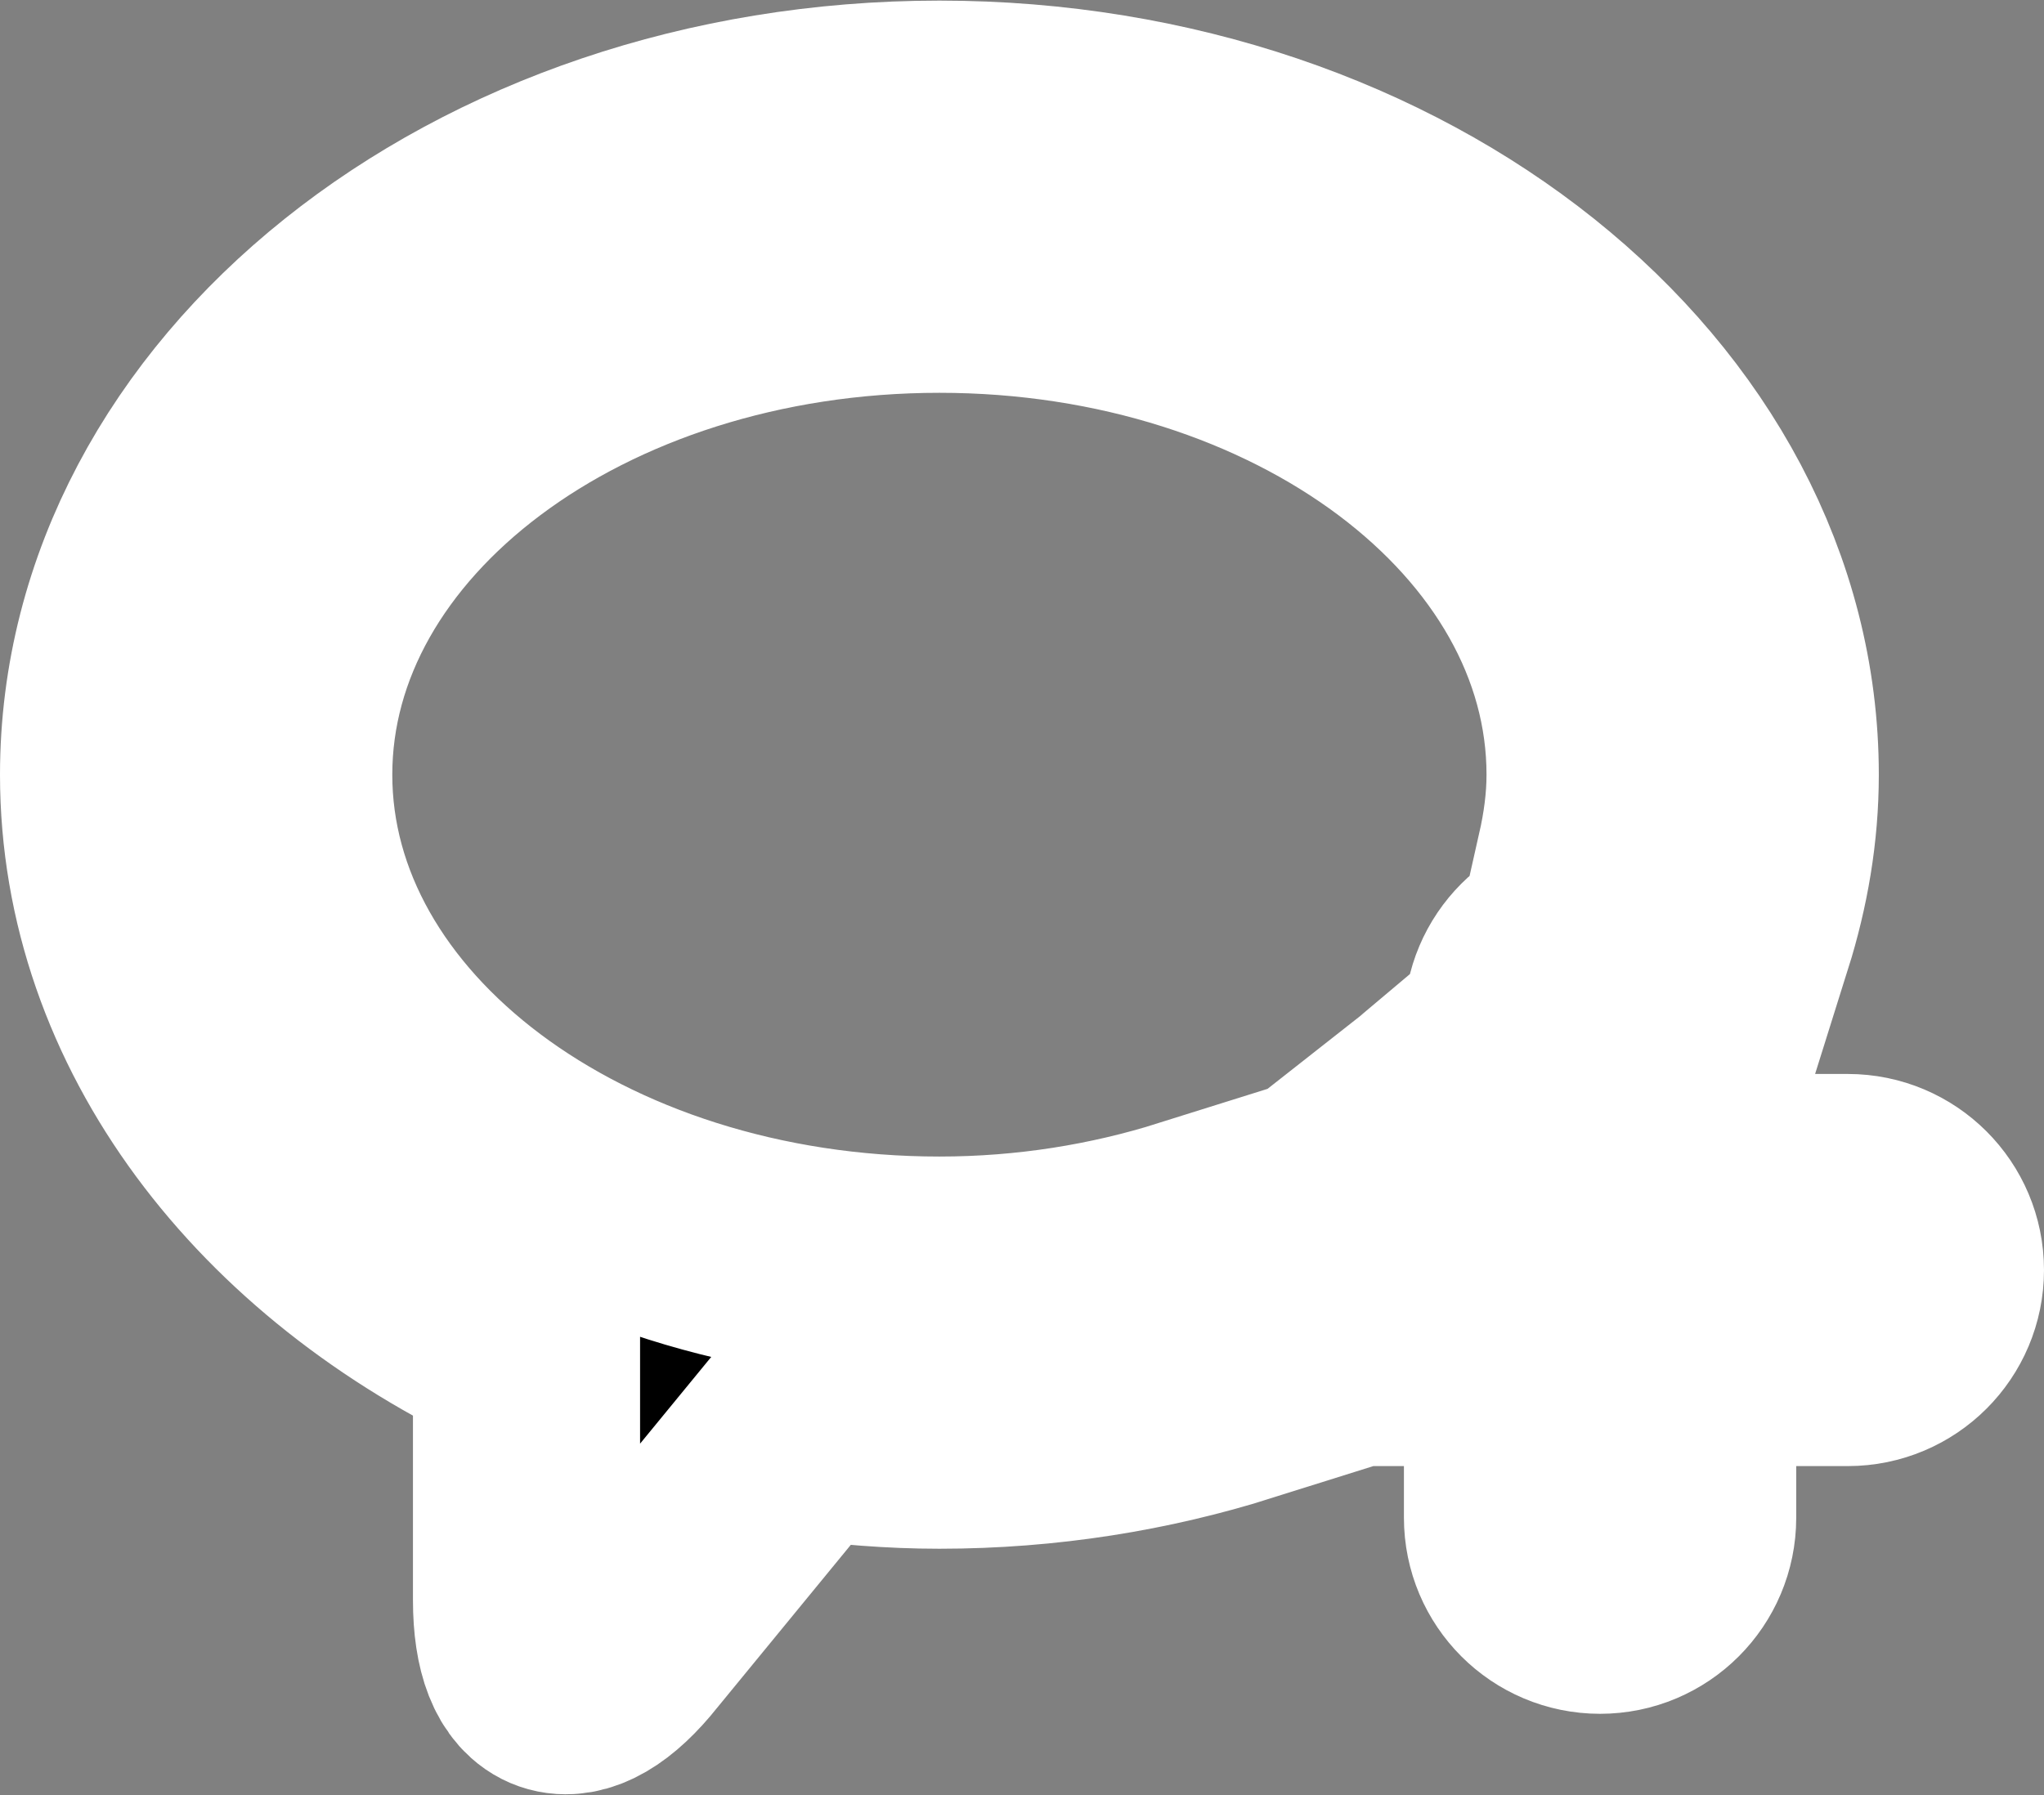 <svg xmlns="http://www.w3.org/2000/svg" xmlns:xlink="http://www.w3.org/1999/xlink" preserveAspectRatio="xMidYMid" width="27" height="23.719" viewBox="0 0 27 23.719">
  <rect x="0" y="0" width="27" height="23.719" fill="#808080" stroke="none"/>
  <defs>
    <style>
      .cls-1 {
        fill: #000;
        stroke: #fff;
        stroke-width: 3px;
        fill-rule: evenodd;
      }
    </style>
  </defs>
  <path d="M18.955,14.555 C18.936,14.571 18.915,14.584 18.896,14.599 L18.955,14.599 L18.955,14.555 ZM15.748,16.272 C14.719,16.595 13.595,16.781 12.409,16.781 C7.589,16.781 3.682,13.850 3.682,10.236 C3.682,6.620 7.589,3.690 12.409,3.690 C17.229,3.690 21.136,6.620 21.136,10.236 C21.136,10.613 21.084,10.980 21.003,11.340 C21.048,11.337 21.091,11.327 21.136,11.327 C21.916,11.327 22.595,11.739 22.981,12.354 C23.194,11.675 23.318,10.968 23.318,10.236 C23.318,5.416 18.434,1.508 12.409,1.508 C6.384,1.508 1.500,5.416 1.500,10.236 C1.500,13.464 3.697,16.276 6.955,17.786 L6.955,21.144 C6.955,22.350 7.562,22.562 8.310,21.617 L10.594,18.832 C11.186,18.912 11.789,18.963 12.409,18.963 C13.807,18.963 15.136,18.745 16.363,18.359 C15.945,17.961 15.682,17.403 15.682,16.781 C15.682,16.605 15.708,16.436 15.748,16.272 ZM24.409,15.690 L22.227,15.690 L22.227,13.508 C22.227,12.905 21.738,12.417 21.136,12.417 C20.533,12.417 20.045,12.905 20.045,13.508 L20.045,15.690 L17.863,15.690 C17.261,15.690 16.772,16.178 16.772,16.781 C16.772,17.383 17.261,17.871 17.863,17.871 L20.045,17.871 L20.045,20.053 C20.045,20.656 20.533,21.144 21.136,21.144 C21.738,21.144 22.227,20.656 22.227,20.053 L22.227,17.871 L24.409,17.871 C25.011,17.871 25.500,17.383 25.500,16.781 C25.500,16.178 25.011,15.690 24.409,15.690 Z" class="cls-1"/>
</svg>
